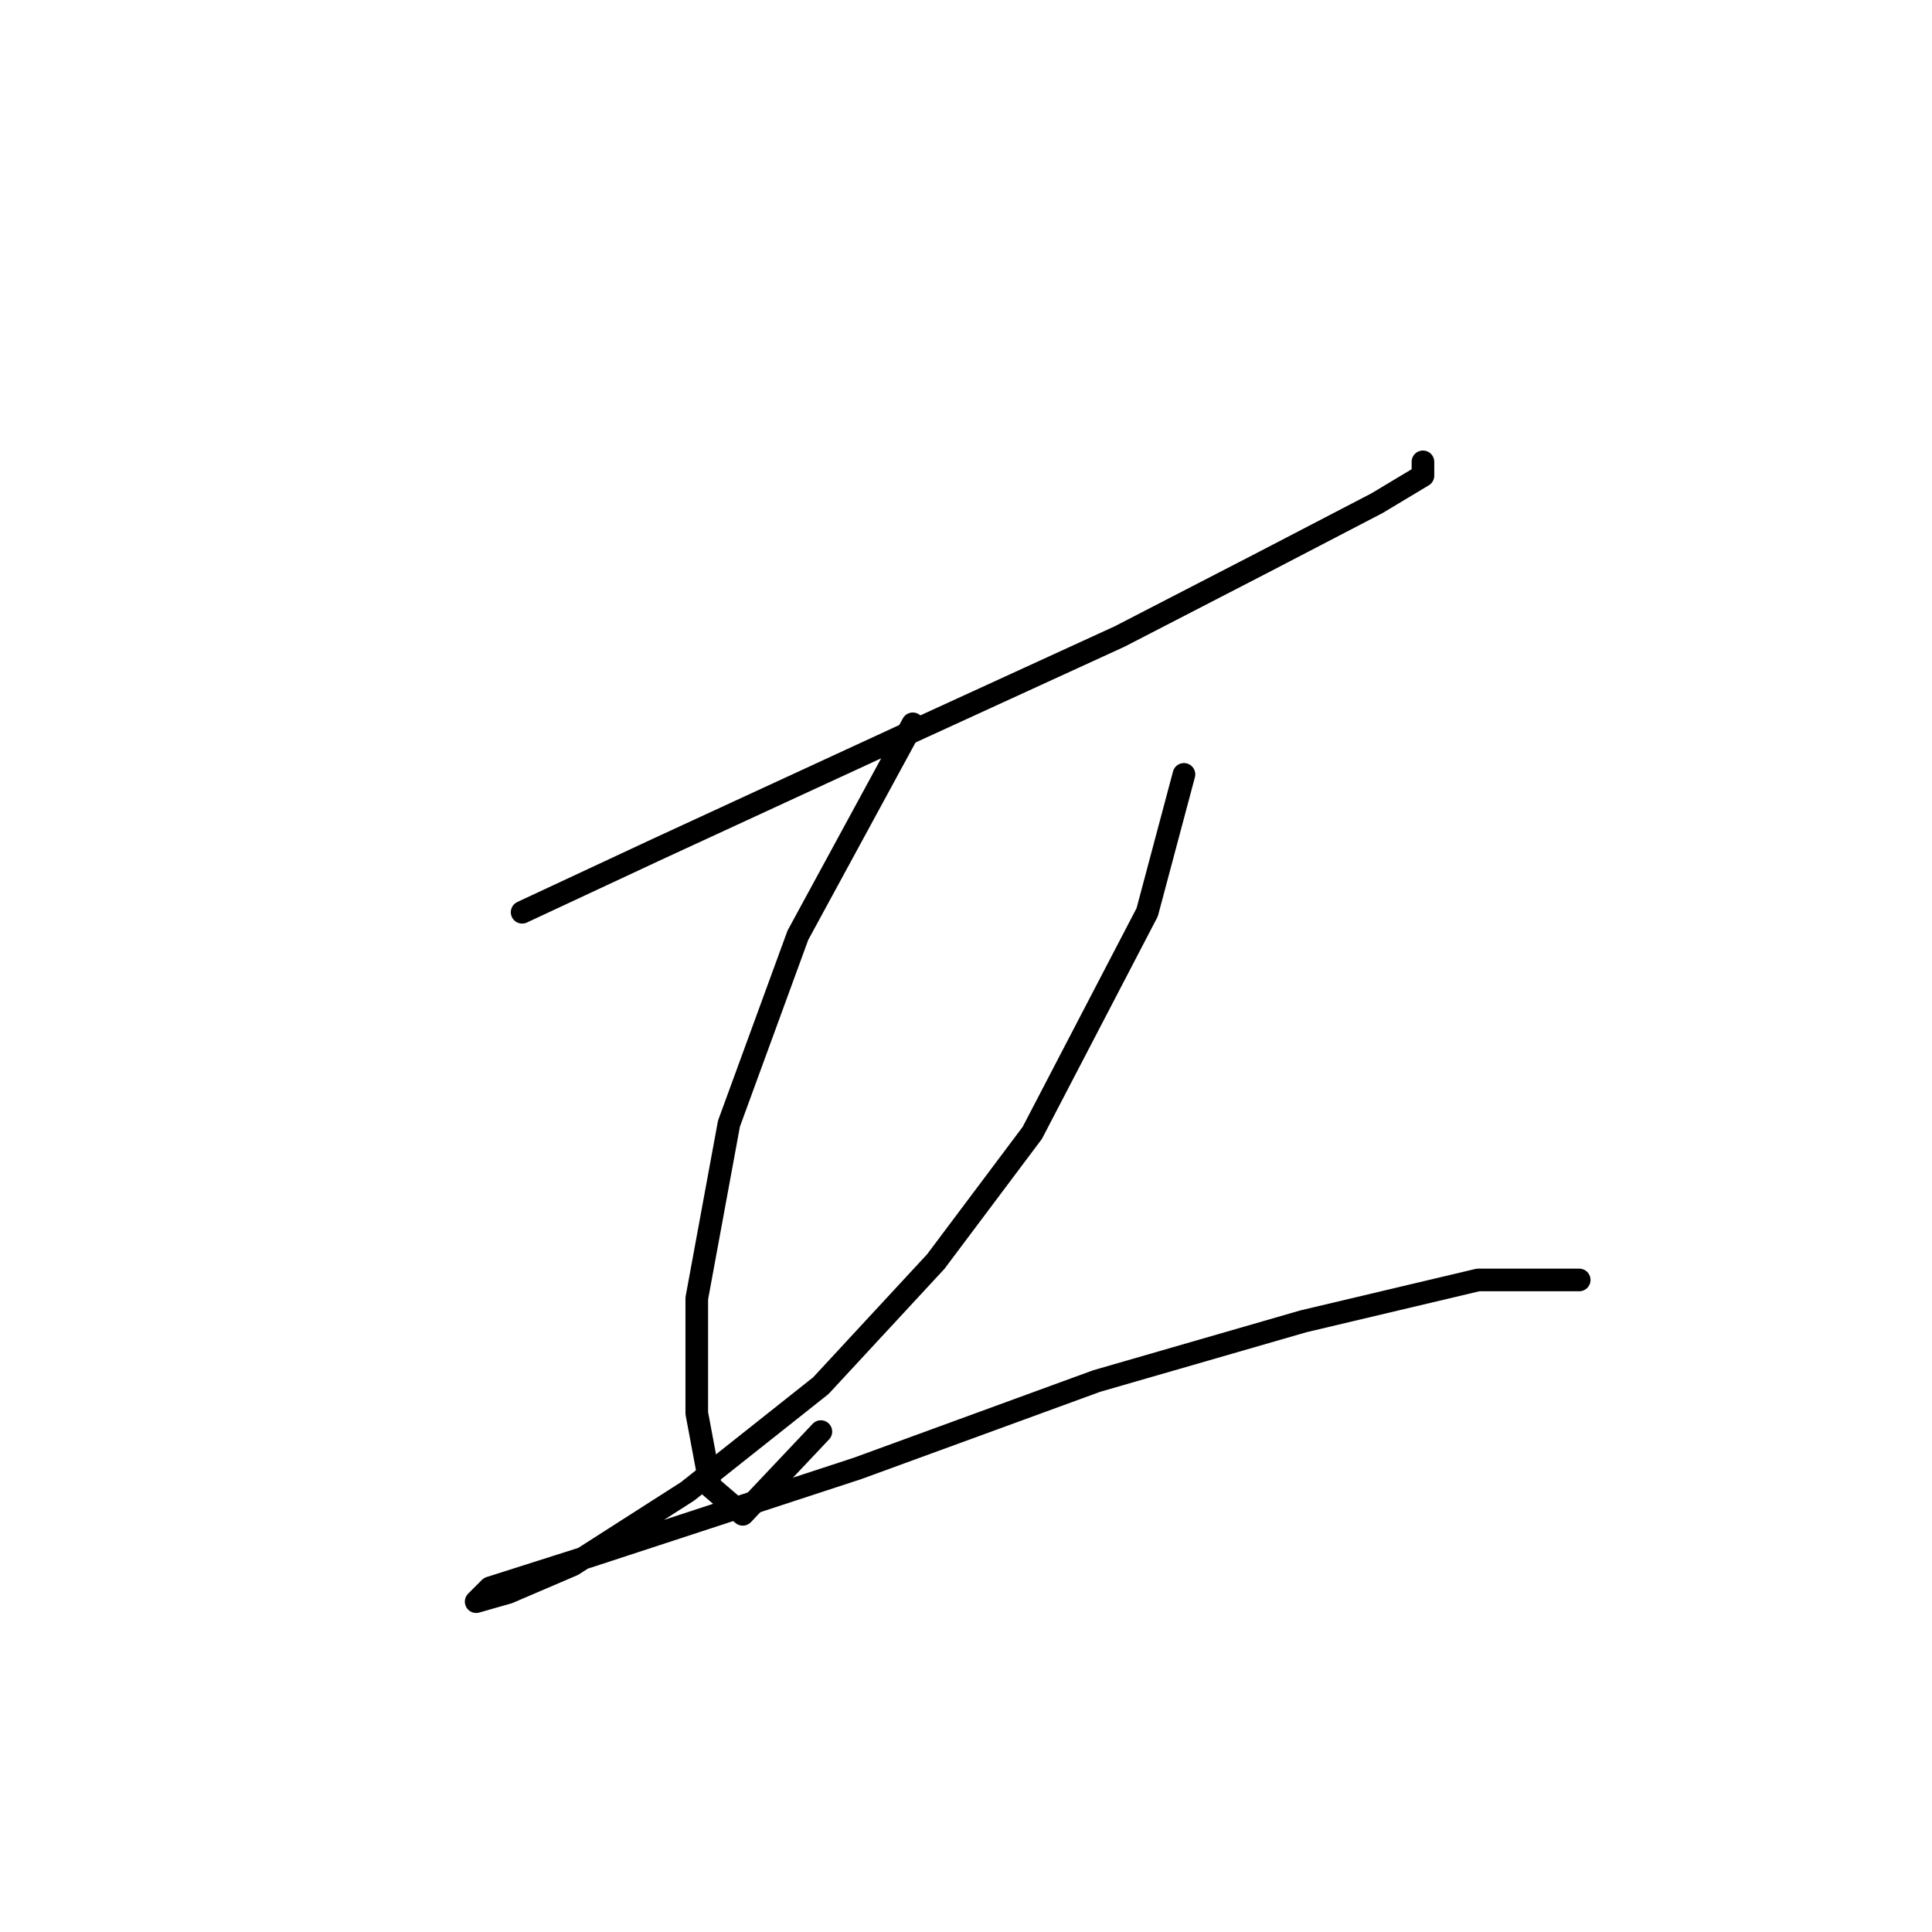 <?xml version="1.0" standalone="no"?>
    <svg width="256" height="256" xmlns="http://www.w3.org/2000/svg" version="1.1">
    <polyline stroke="black" stroke-width="3" stroke-linecap="round" fill="transparent" stroke-linejoin="round" points="69.185 120.879 87.455 112.353 119.123 97.737 148.355 84.339 167.234 74.595 182.458 66.678 188.548 63.024 188.548 61.197 188.548 61.197 " />
        <polyline stroke="black" stroke-width="3" stroke-linecap="round" fill="transparent" stroke-linejoin="round" points="120.95 95.91 105.725 123.924 96.59 148.893 92.327 172.035 92.327 187.259 94.154 197.003 98.417 200.657 108.77 189.695 108.77 189.695 " />
        <polyline stroke="black" stroke-width="3" stroke-linecap="round" fill="transparent" stroke-linejoin="round" points="156.881 102.609 152.009 120.879 136.784 150.111 123.995 167.163 108.77 183.605 91.109 197.612 75.884 207.356 67.358 211.01 63.095 212.228 64.922 210.401 78.32 206.138 113.642 194.567 145.31 182.996 172.714 175.08 195.856 169.599 209.254 169.599 209.254 169.599 " />
        </svg>